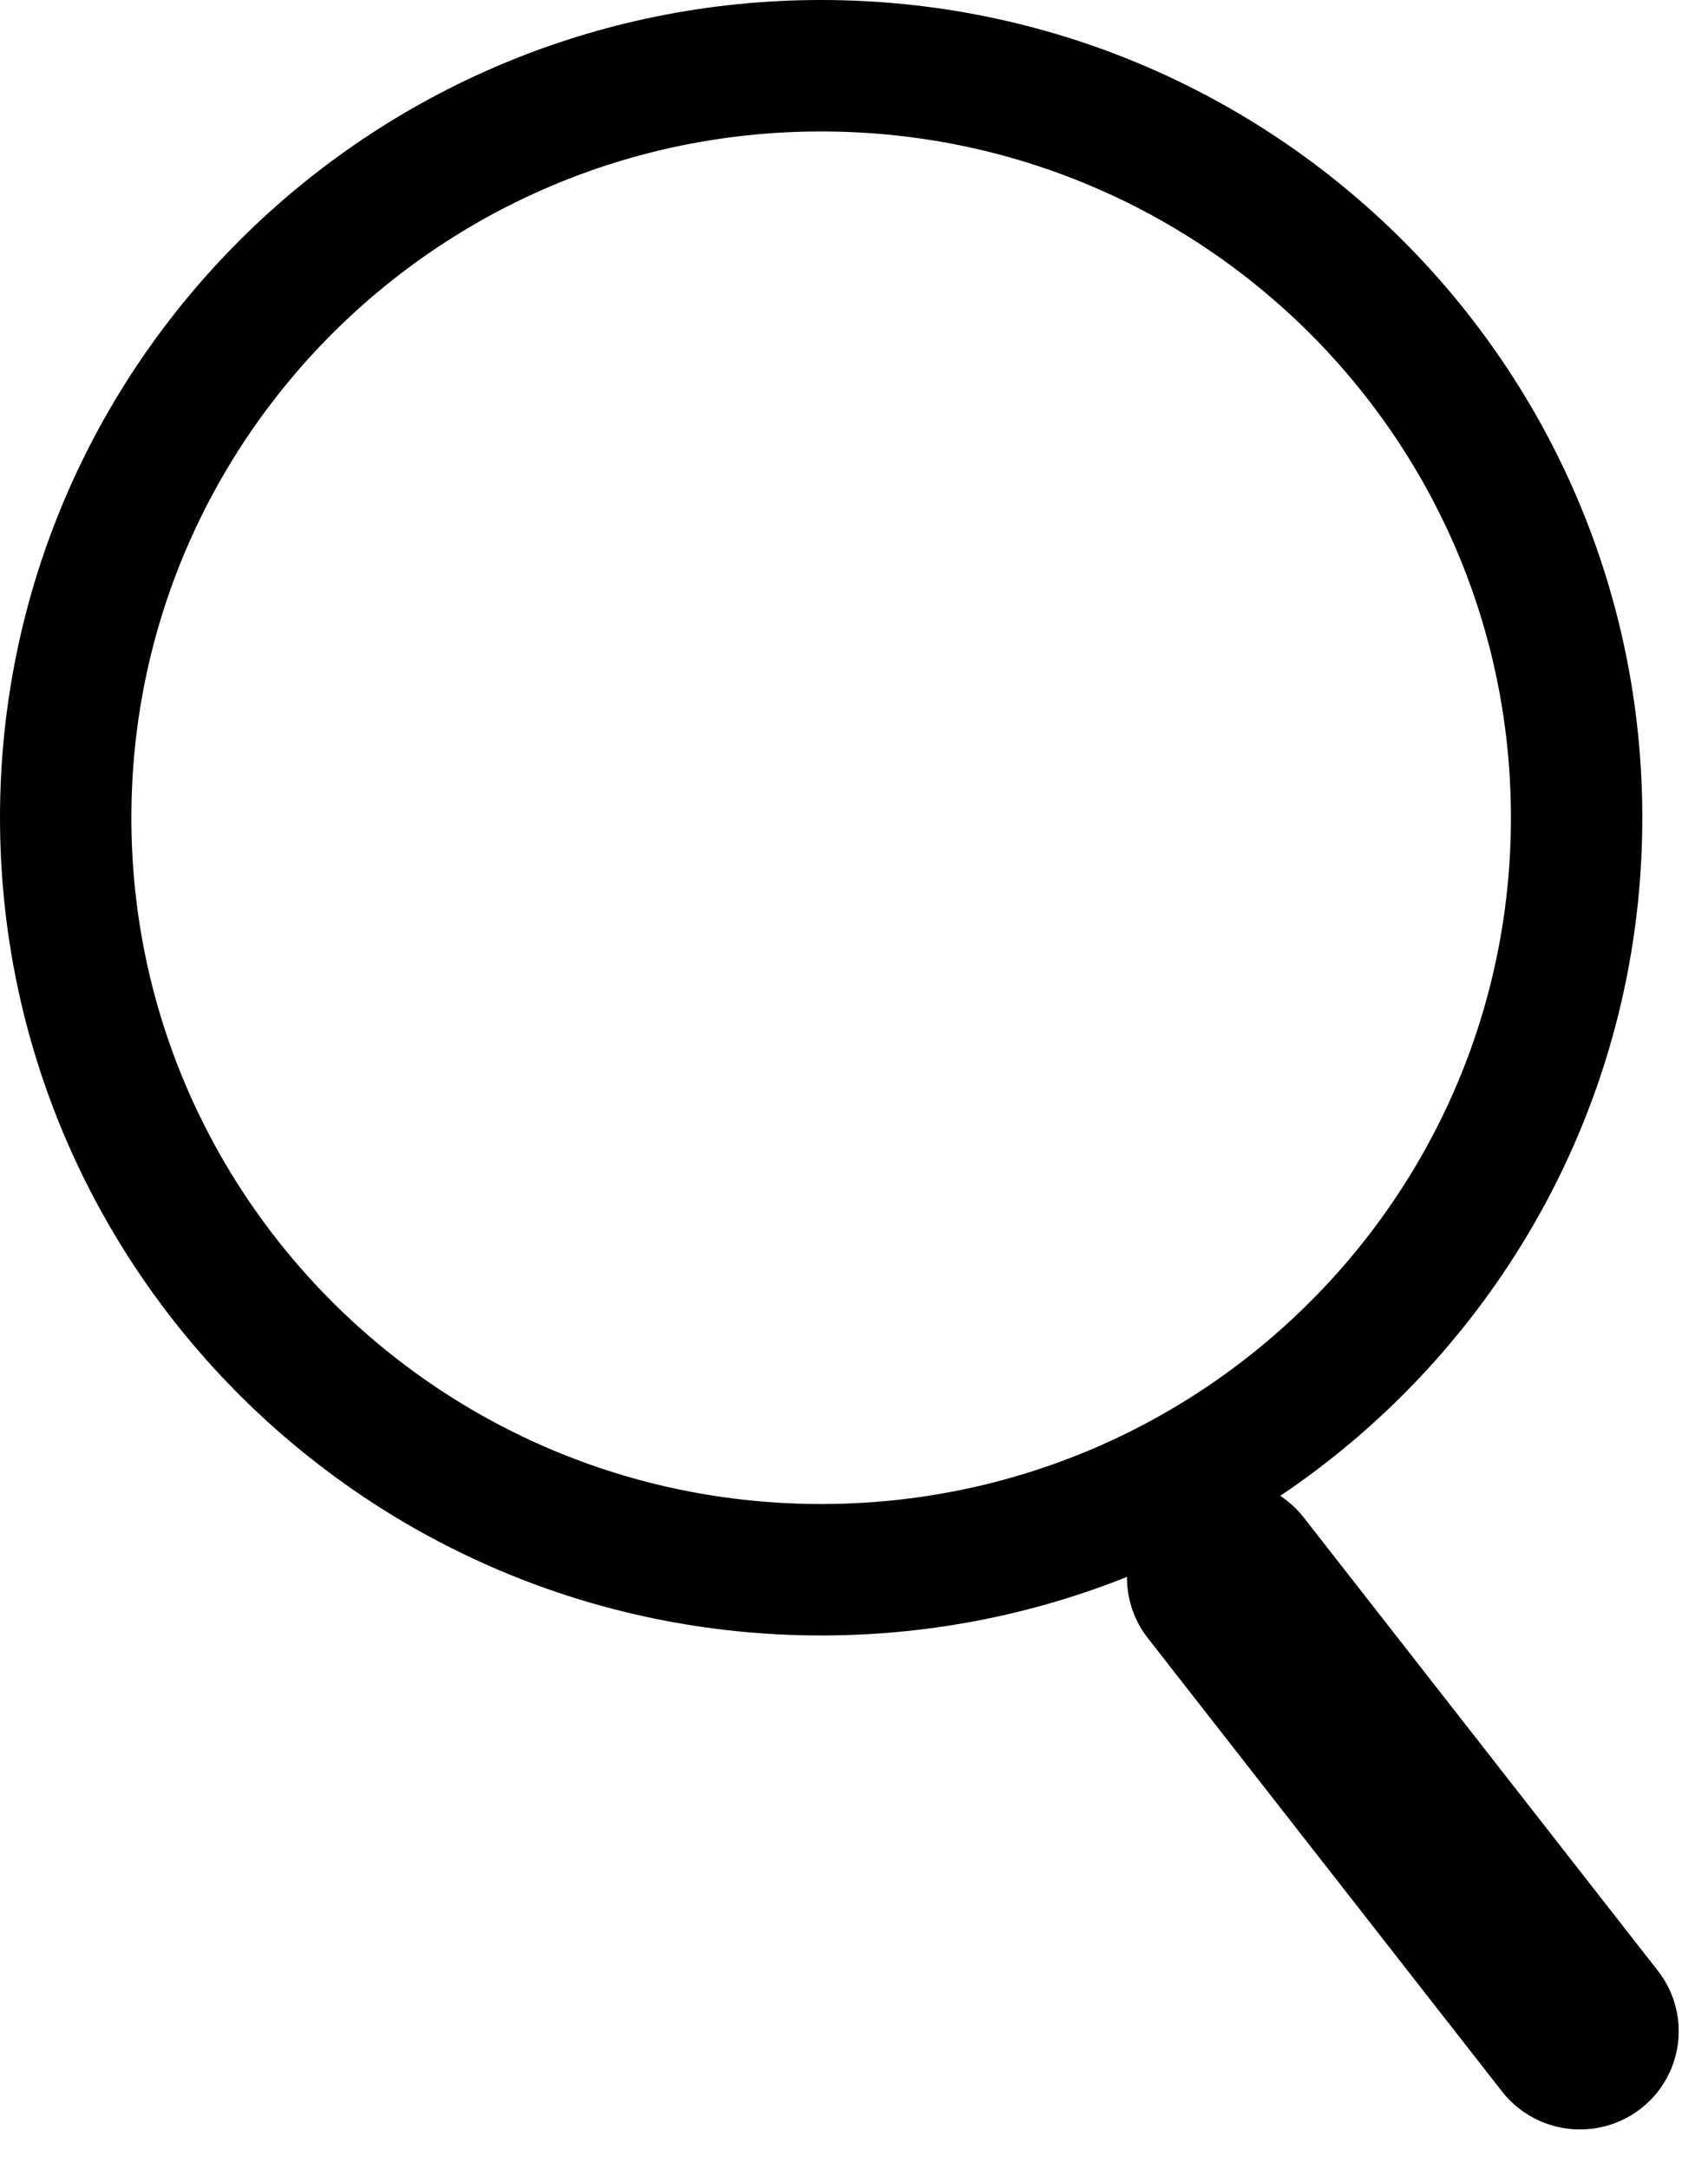 <svg width="26" height="33" viewBox="0 0 26 33" fill="none" xmlns="http://www.w3.org/2000/svg">
<path d="M24 12.441C24 18.756 18.856 23.882 12.5 23.882C6.144 23.882 1 18.756 1 12.441C1 6.127 6.144 1 12.5 1C18.856 1 24 6.127 24 12.441Z" stroke="#000" stroke-width="2"/>
<line x1="1.5" y1="-1.5" x2="10.251" y2="-1.5" transform="matrix(0.616 0.788 -0.791 0.612 16.549 23.741)" stroke="#000" stroke-width="3" stroke-linecap="round" stroke-linejoin="round"/>
</svg>
